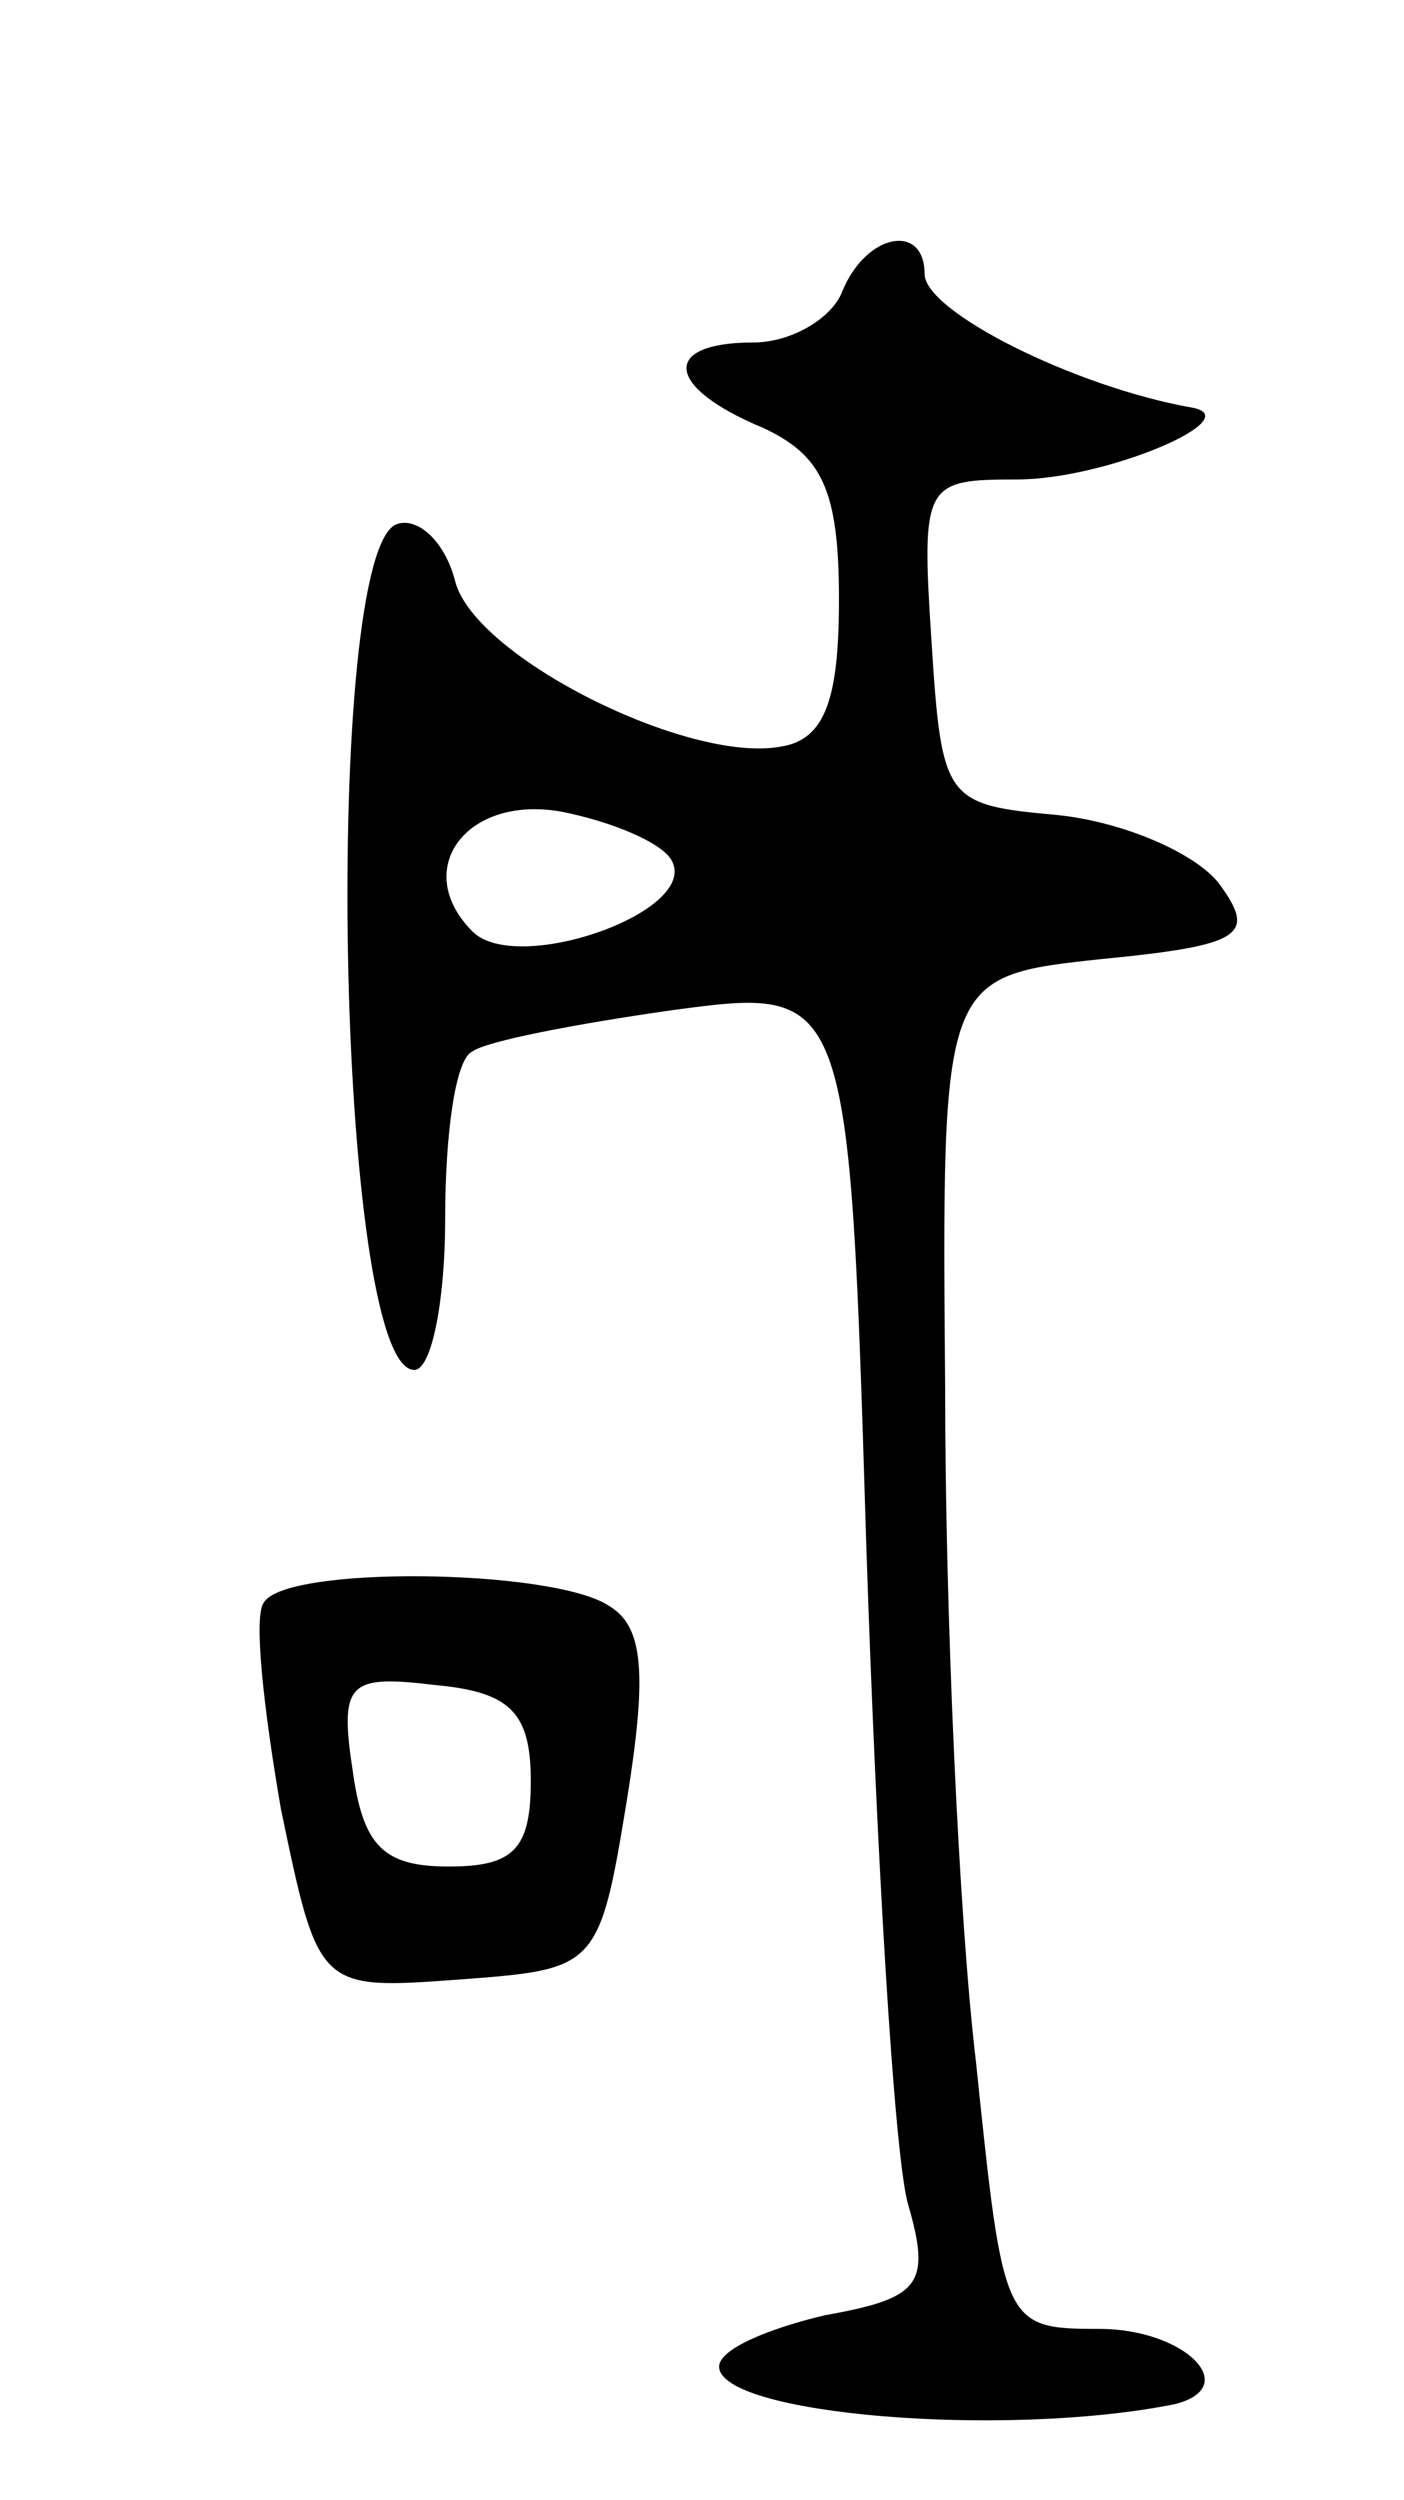 <svg version="1.0" xmlns="http://www.w3.org/2000/svg"
 width="41pt" height="73pt" viewBox="0 0 41 73"
 preserveAspectRatio="xMidYMid meet">
<g transform="translate(0,73) scale(0.1,-0.1)"
fill="#000000" stroke="none">
<path d="M246 645 c-3 -8 -15 -15 -26 -15 -27 0 -26 -13 3 -25 17 -8 22 -18
22 -50 0 -29 -4 -41 -17 -43 -27 -5 -89 26 -95 48 -3 12 -11 19 -17 17 -22 -7
-18 -247 5 -247 5 0 9 20 9 44 0 25 3 47 8 49 4 3 30 8 58 12 52 7 52 7 57
-157 3 -90 8 -175 12 -191 7 -24 4 -28 -24 -33 -17 -4 -31 -10 -31 -15 0 -14
83 -21 133 -11 20 5 3 22 -22 22 -28 0 -28 1 -36 78 -5 42 -9 131 -9 197 -1
120 -1 120 46 125 41 4 45 7 34 22 -7 9 -28 18 -47 20 -33 3 -34 4 -37 51 -3
46 -2 47 25 47 26 0 68 18 51 21 -34 6 -78 28 -78 39 0 15 -17 12 -24 -5z
m-50 -166 c9 -15 -45 -34 -58 -21 -18 18 -2 40 26 35 15 -3 29 -9 32 -14z"/>
<path d="M77 262 c-3 -4 0 -31 5 -60 11 -53 11 -53 52 -50 40 3 41 3 49 52 6
37 5 51 -5 57 -16 11 -95 12 -101 1z m78 -52 c0 -20 -5 -25 -24 -25 -19 0 -25
6 -28 28 -4 26 -1 28 24 25 22 -2 28 -8 28 -28z"/>
</g>
</svg>
